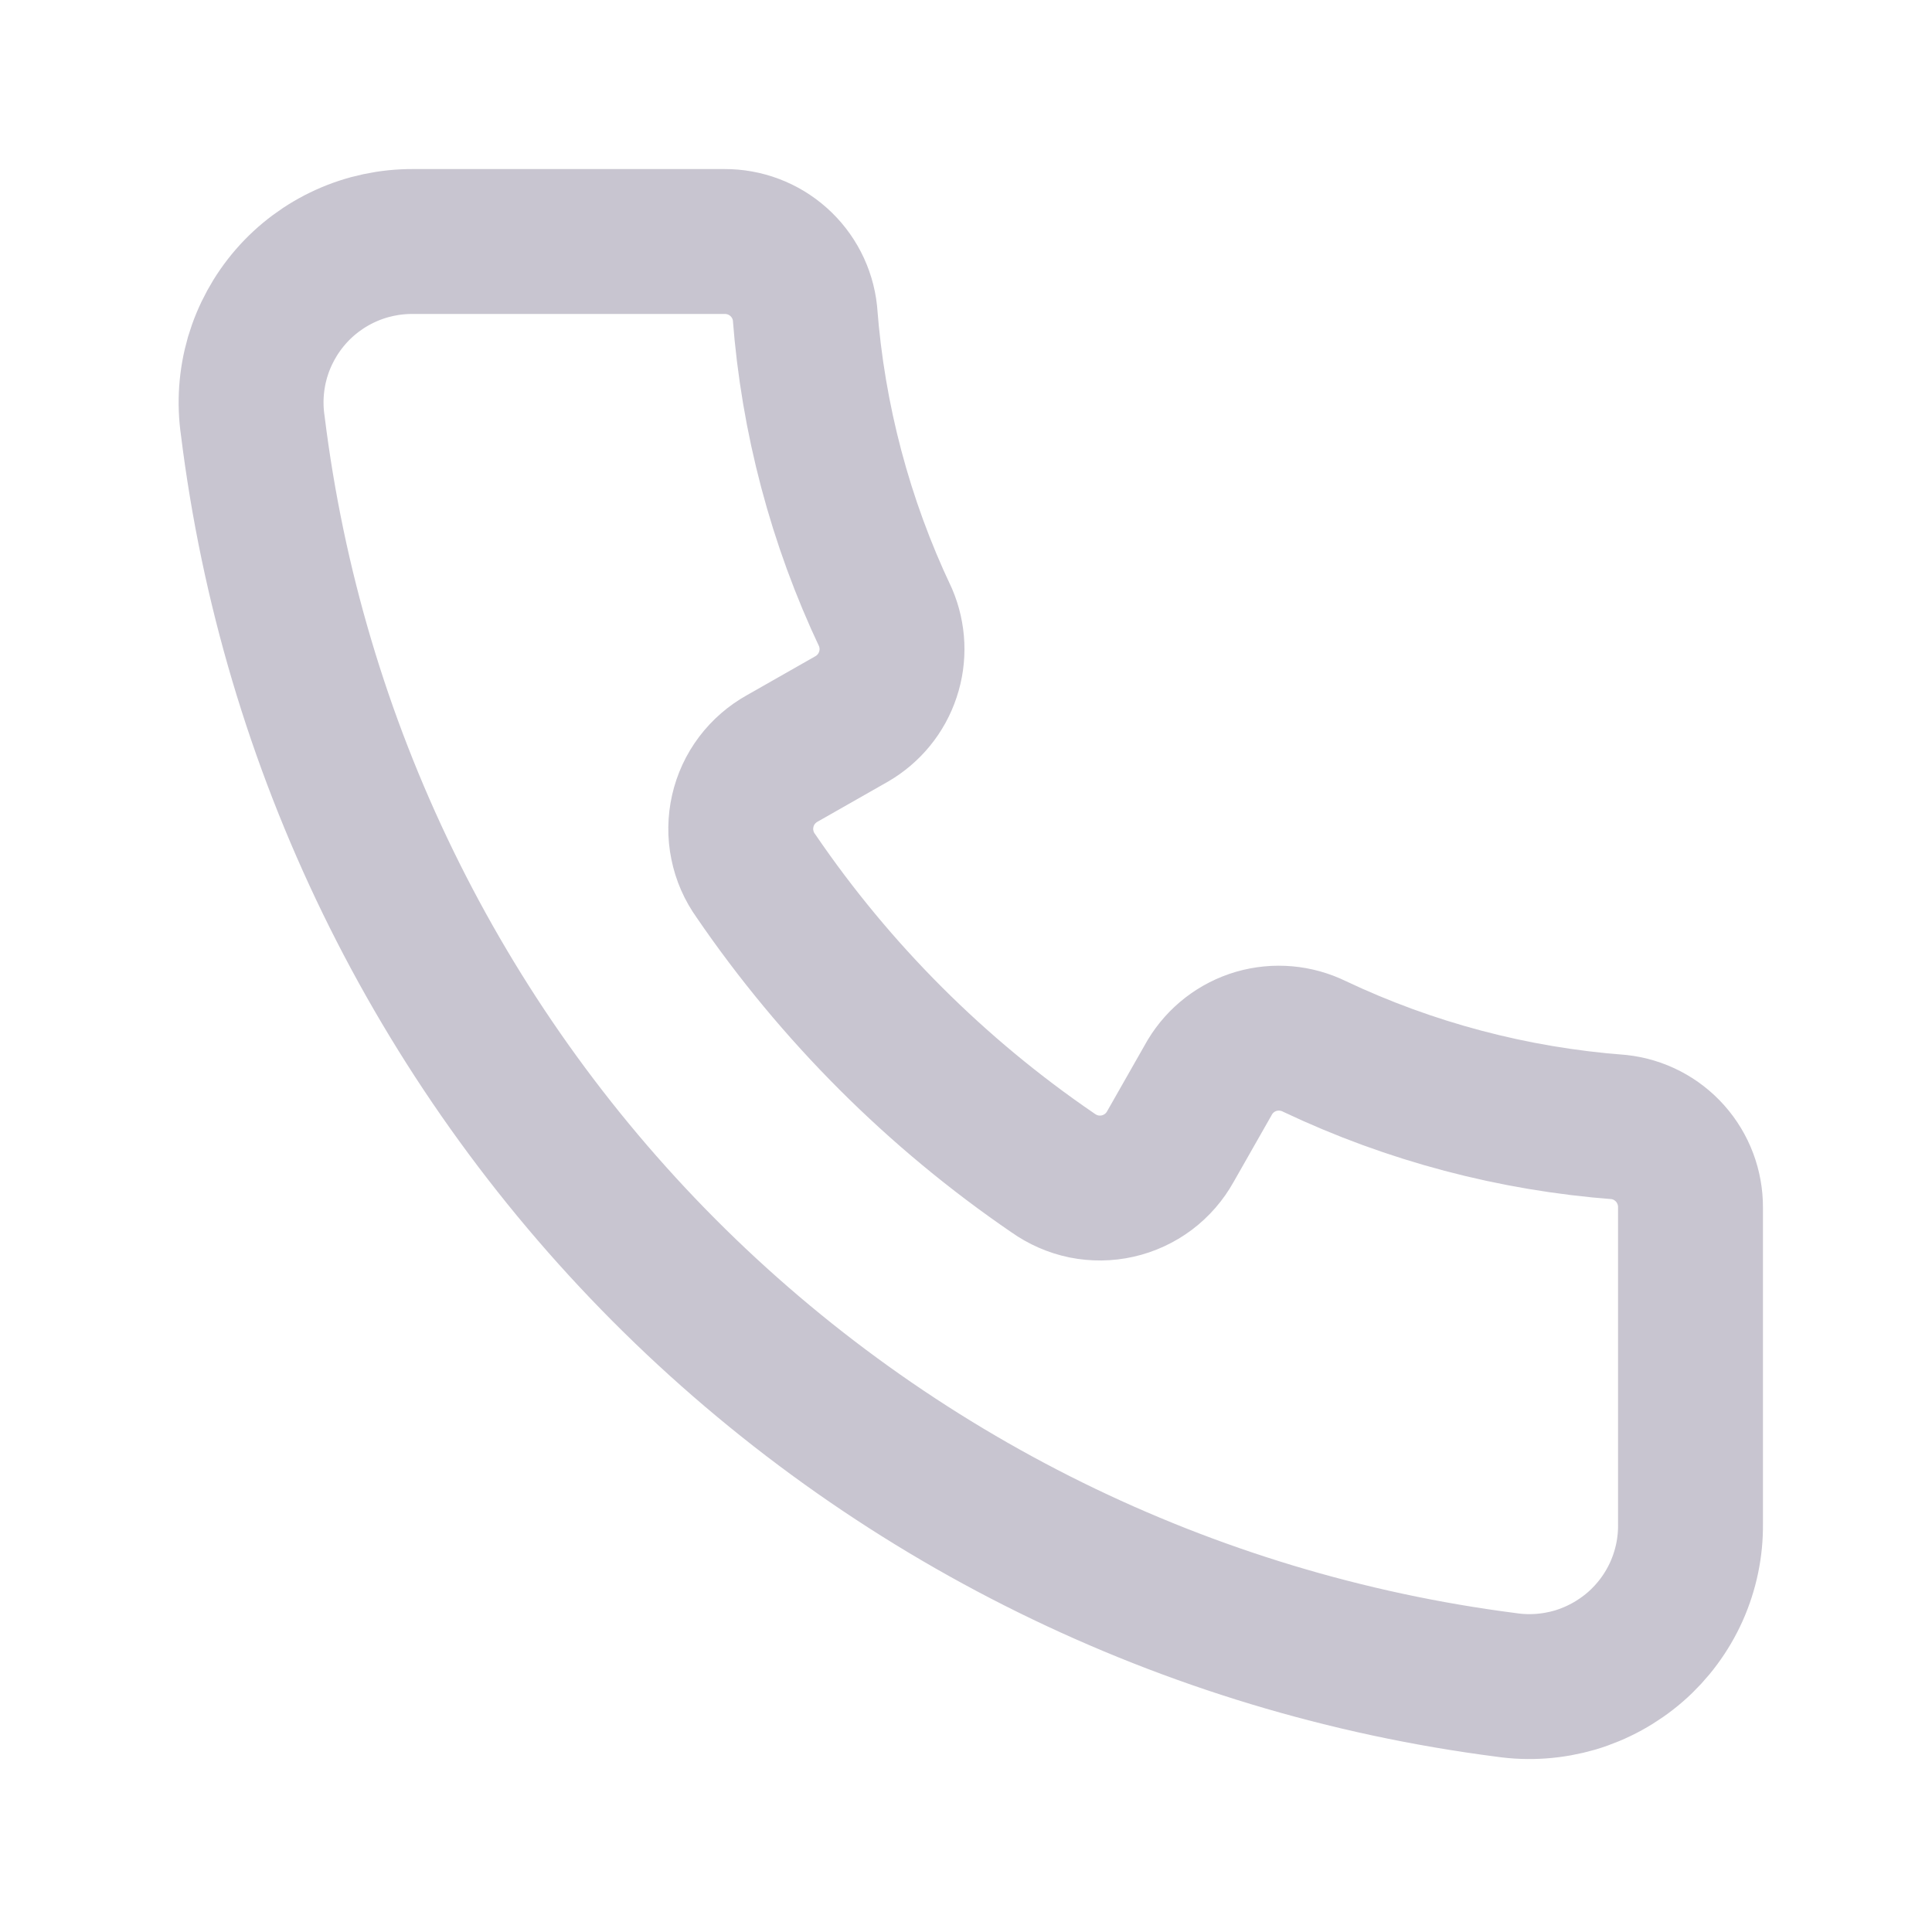 <svg width="20" height="20" viewBox="0 0 20 20" fill="none" xmlns="http://www.w3.org/2000/svg">
<path d="M17.5 12.5V15.775C17.503 16.016 17.453 16.254 17.355 16.474C17.256 16.694 17.111 16.89 16.93 17.048C16.748 17.206 16.535 17.323 16.304 17.392C16.073 17.459 15.83 17.477 15.592 17.442C12.289 17.017 9.222 15.506 6.872 13.147C4.523 10.787 3.026 7.713 2.617 4.408C2.582 4.171 2.599 3.929 2.666 3.698C2.734 3.468 2.85 3.255 3.008 3.073C3.165 2.892 3.36 2.747 3.579 2.648C3.797 2.549 4.035 2.499 4.275 2.5H7.5C7.706 2.499 7.905 2.574 8.059 2.711C8.213 2.848 8.311 3.037 8.333 3.242C8.416 4.334 8.698 5.402 9.167 6.392C9.247 6.579 9.256 6.79 9.191 6.983C9.127 7.177 8.993 7.34 8.817 7.442L8.1 7.85C7.997 7.907 7.907 7.985 7.836 8.079C7.765 8.173 7.715 8.281 7.689 8.396C7.663 8.511 7.661 8.631 7.685 8.746C7.708 8.862 7.756 8.971 7.825 9.067C8.649 10.274 9.692 11.317 10.9 12.142C10.996 12.21 11.105 12.258 11.22 12.282C11.336 12.305 11.455 12.304 11.57 12.278C11.685 12.252 11.793 12.202 11.888 12.131C11.982 12.06 12.06 11.97 12.117 11.867L12.525 11.15C12.633 10.971 12.804 10.839 13.005 10.78C13.206 10.722 13.421 10.741 13.608 10.833C14.598 11.302 15.666 11.584 16.758 11.667C16.963 11.689 17.152 11.787 17.289 11.941C17.426 12.095 17.501 12.294 17.5 12.5Z" stroke="#C8C5D0" stroke-width="1.5" stroke-linecap="round" stroke-linejoin="round"/>
</svg>
